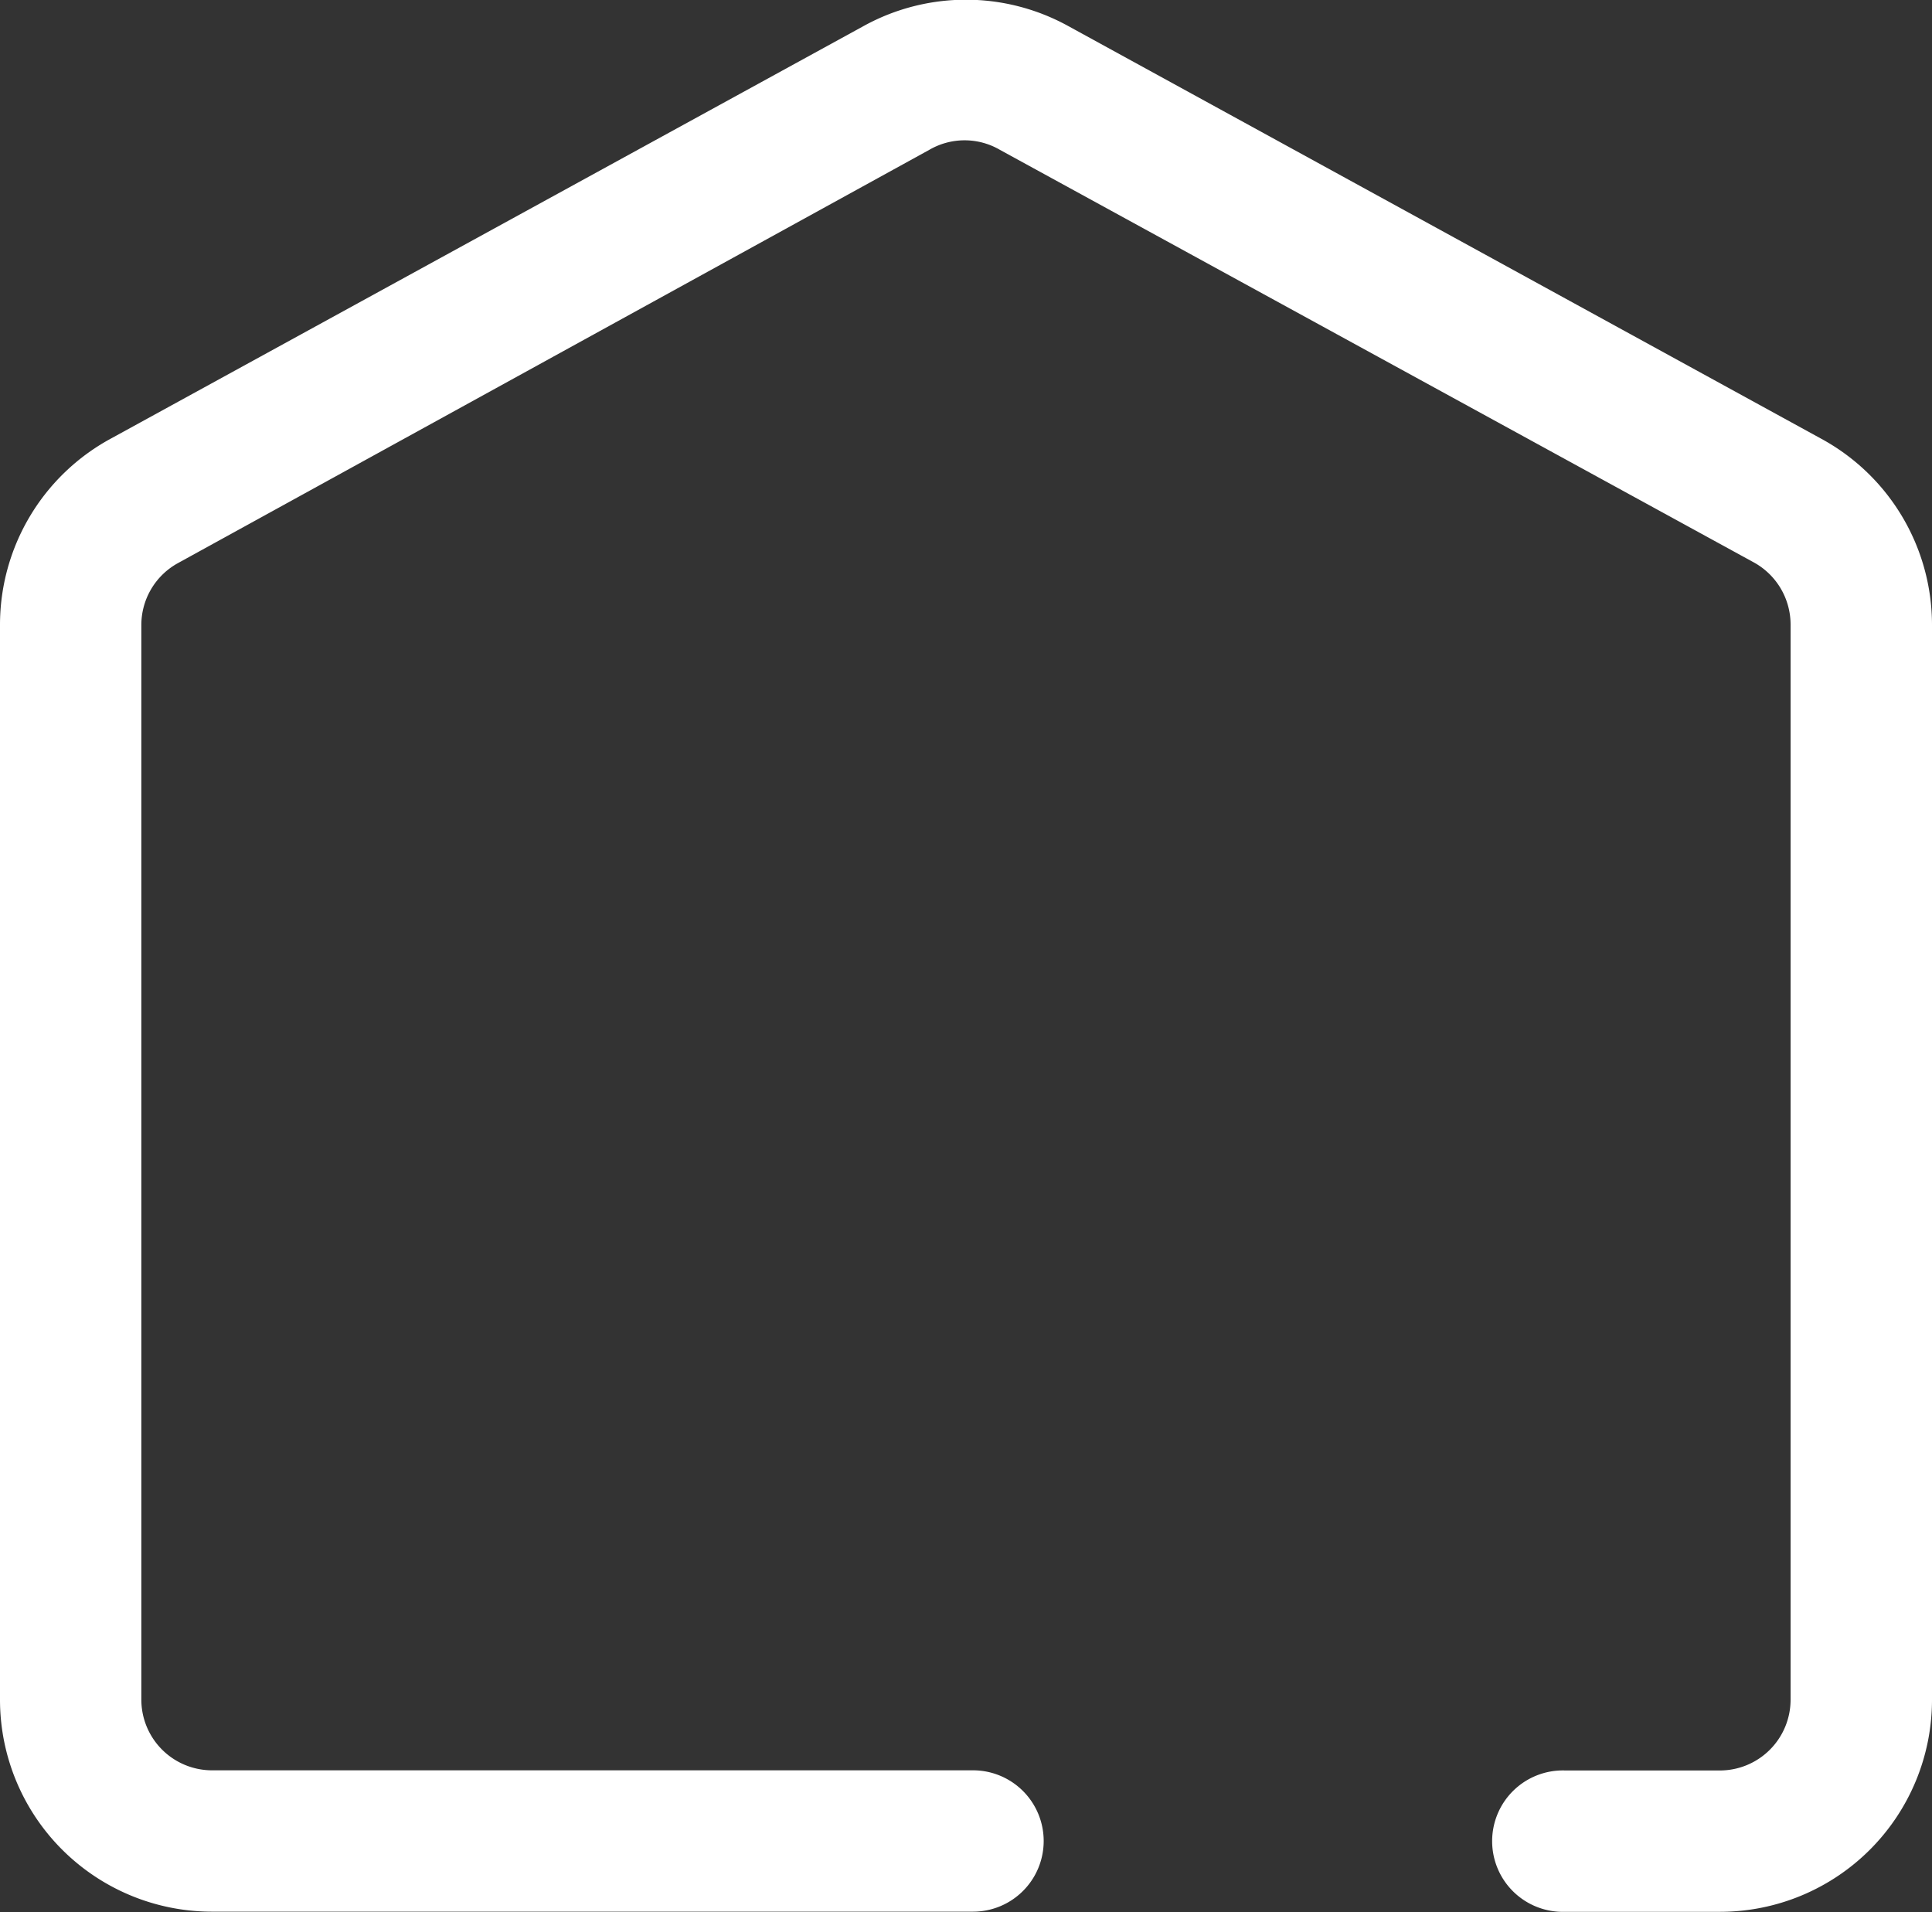 <svg id="Group_4" data-name="Group 4" xmlns="http://www.w3.org/2000/svg" width="24.782" height="24.526" viewBox="0 0 24.782 24.526">
  <rect x="0" y="0" width="24.782" height="24.526" fill="#333333" stroke="none"/>
  <path id="Path_9" data-name="Path 9" d="M139.542,429.2v13.787a2.72,2.72,0,0,1-2.717,2.721h-1.988a.907.907,0,1,1,0-1.813h1.985a.908.908,0,0,0,.906-.906V429.2a.91.91,0,0,0-.471-.8l-9.671-5.292a.9.9,0,0,0-.906,0l-9.636,5.3a.906.906,0,0,0-.471.8v13.779a.907.907,0,0,0,.906.906h9.762a.906.906,0,0,1,0,1.813h-9.762a2.719,2.719,0,0,1-2.719-2.719V429.2a2.717,2.717,0,0,1,1.414-2.384l9.671-5.3a2.718,2.718,0,0,1,2.61,0l9.671,5.3A2.719,2.719,0,0,1,139.542,429.2Z" transform="translate(-114.76 -421.186)" fill="#fff"/>
</svg>
